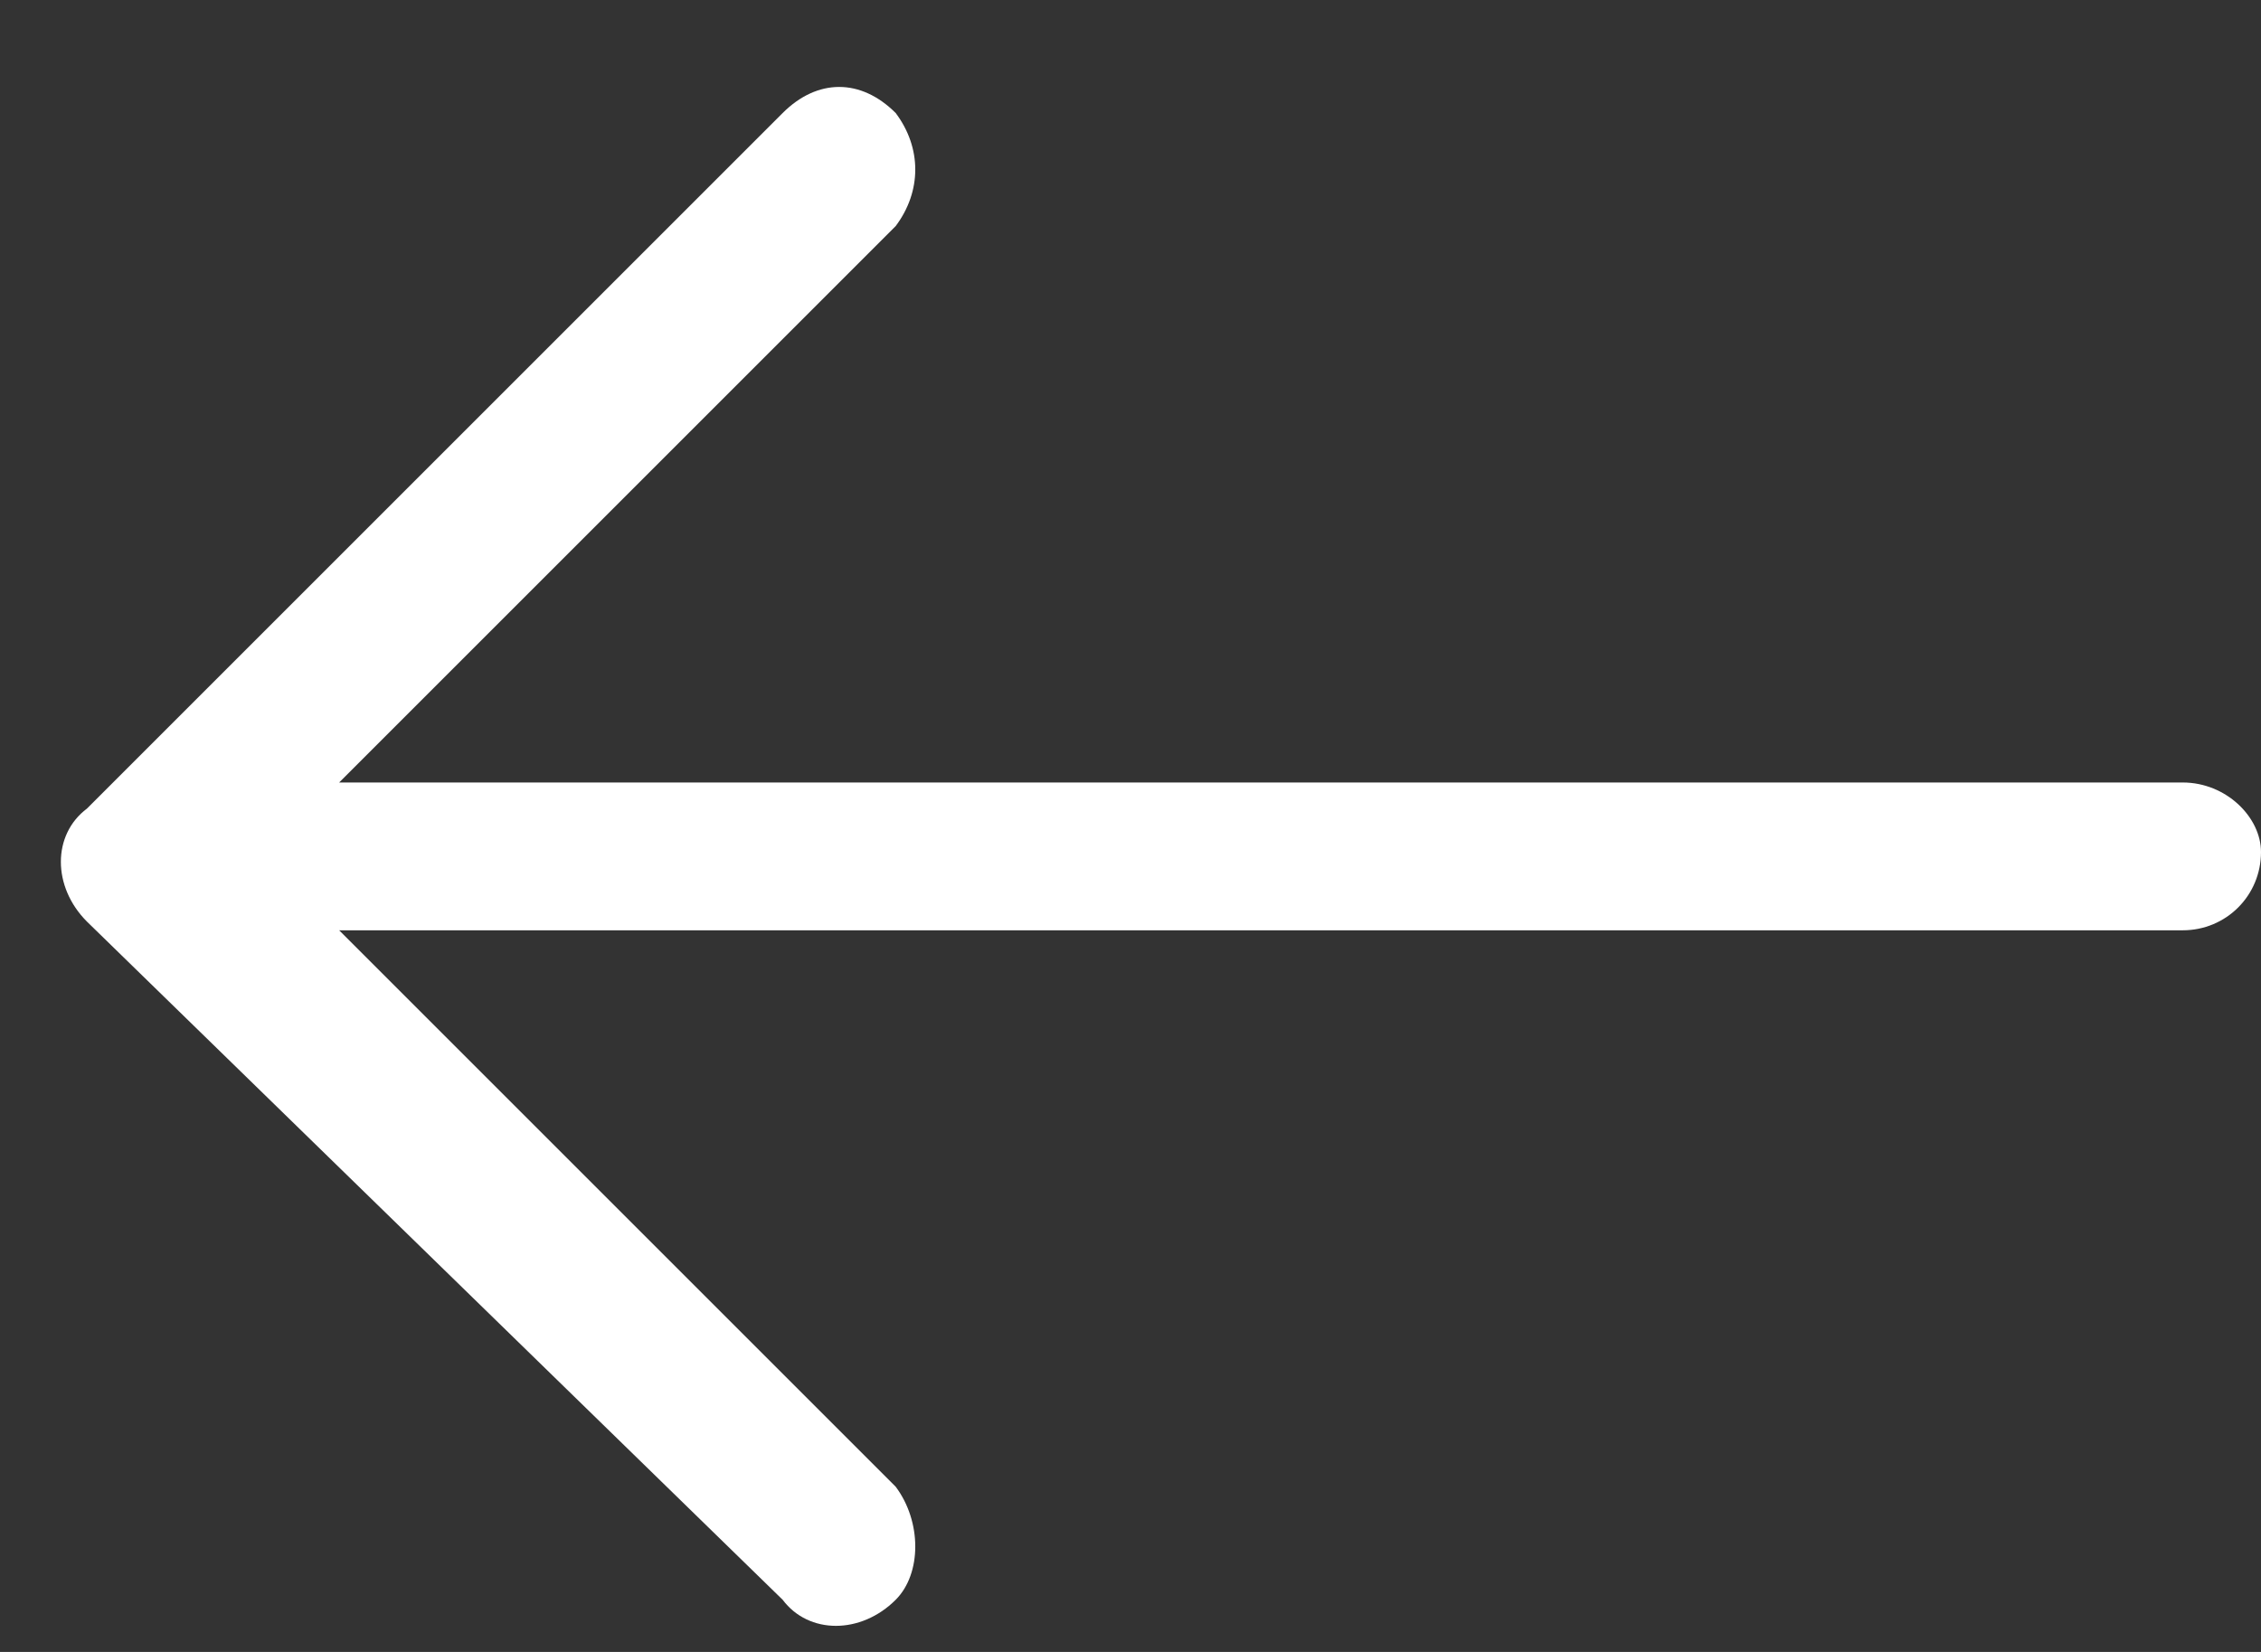 <svg enable-background="new 0 0 26 19" viewBox="0 0 26 19" xmlns="http://www.w3.org/2000/svg" xmlns:xlink="http://www.w3.org/1999/xlink"><rect x="0" y="0" width="26" height="19" fill="#333333" stroke="none"/><clipPath id="a"><path d="m0 0h26v19h-26z"/></clipPath><path clip-path="url(#a)" d="m9 18.4c.3.4.9.4 1.3 0 .3-.3.3-.9 0-1.3l-6.4-6.4h21.2c.5 0 .9-.4.9-.9 0-.4-.4-.8-.9-.8h-21.2l6.4-6.4c.3-.4.3-.9 0-1.3-.4-.4-.9-.4-1.3 0l-8 8c-.4.3-.4.9 0 1.3z" fill="#fff"/><path d="m0 .7h25.9v18h-25.9z" fill="none"/></svg>
